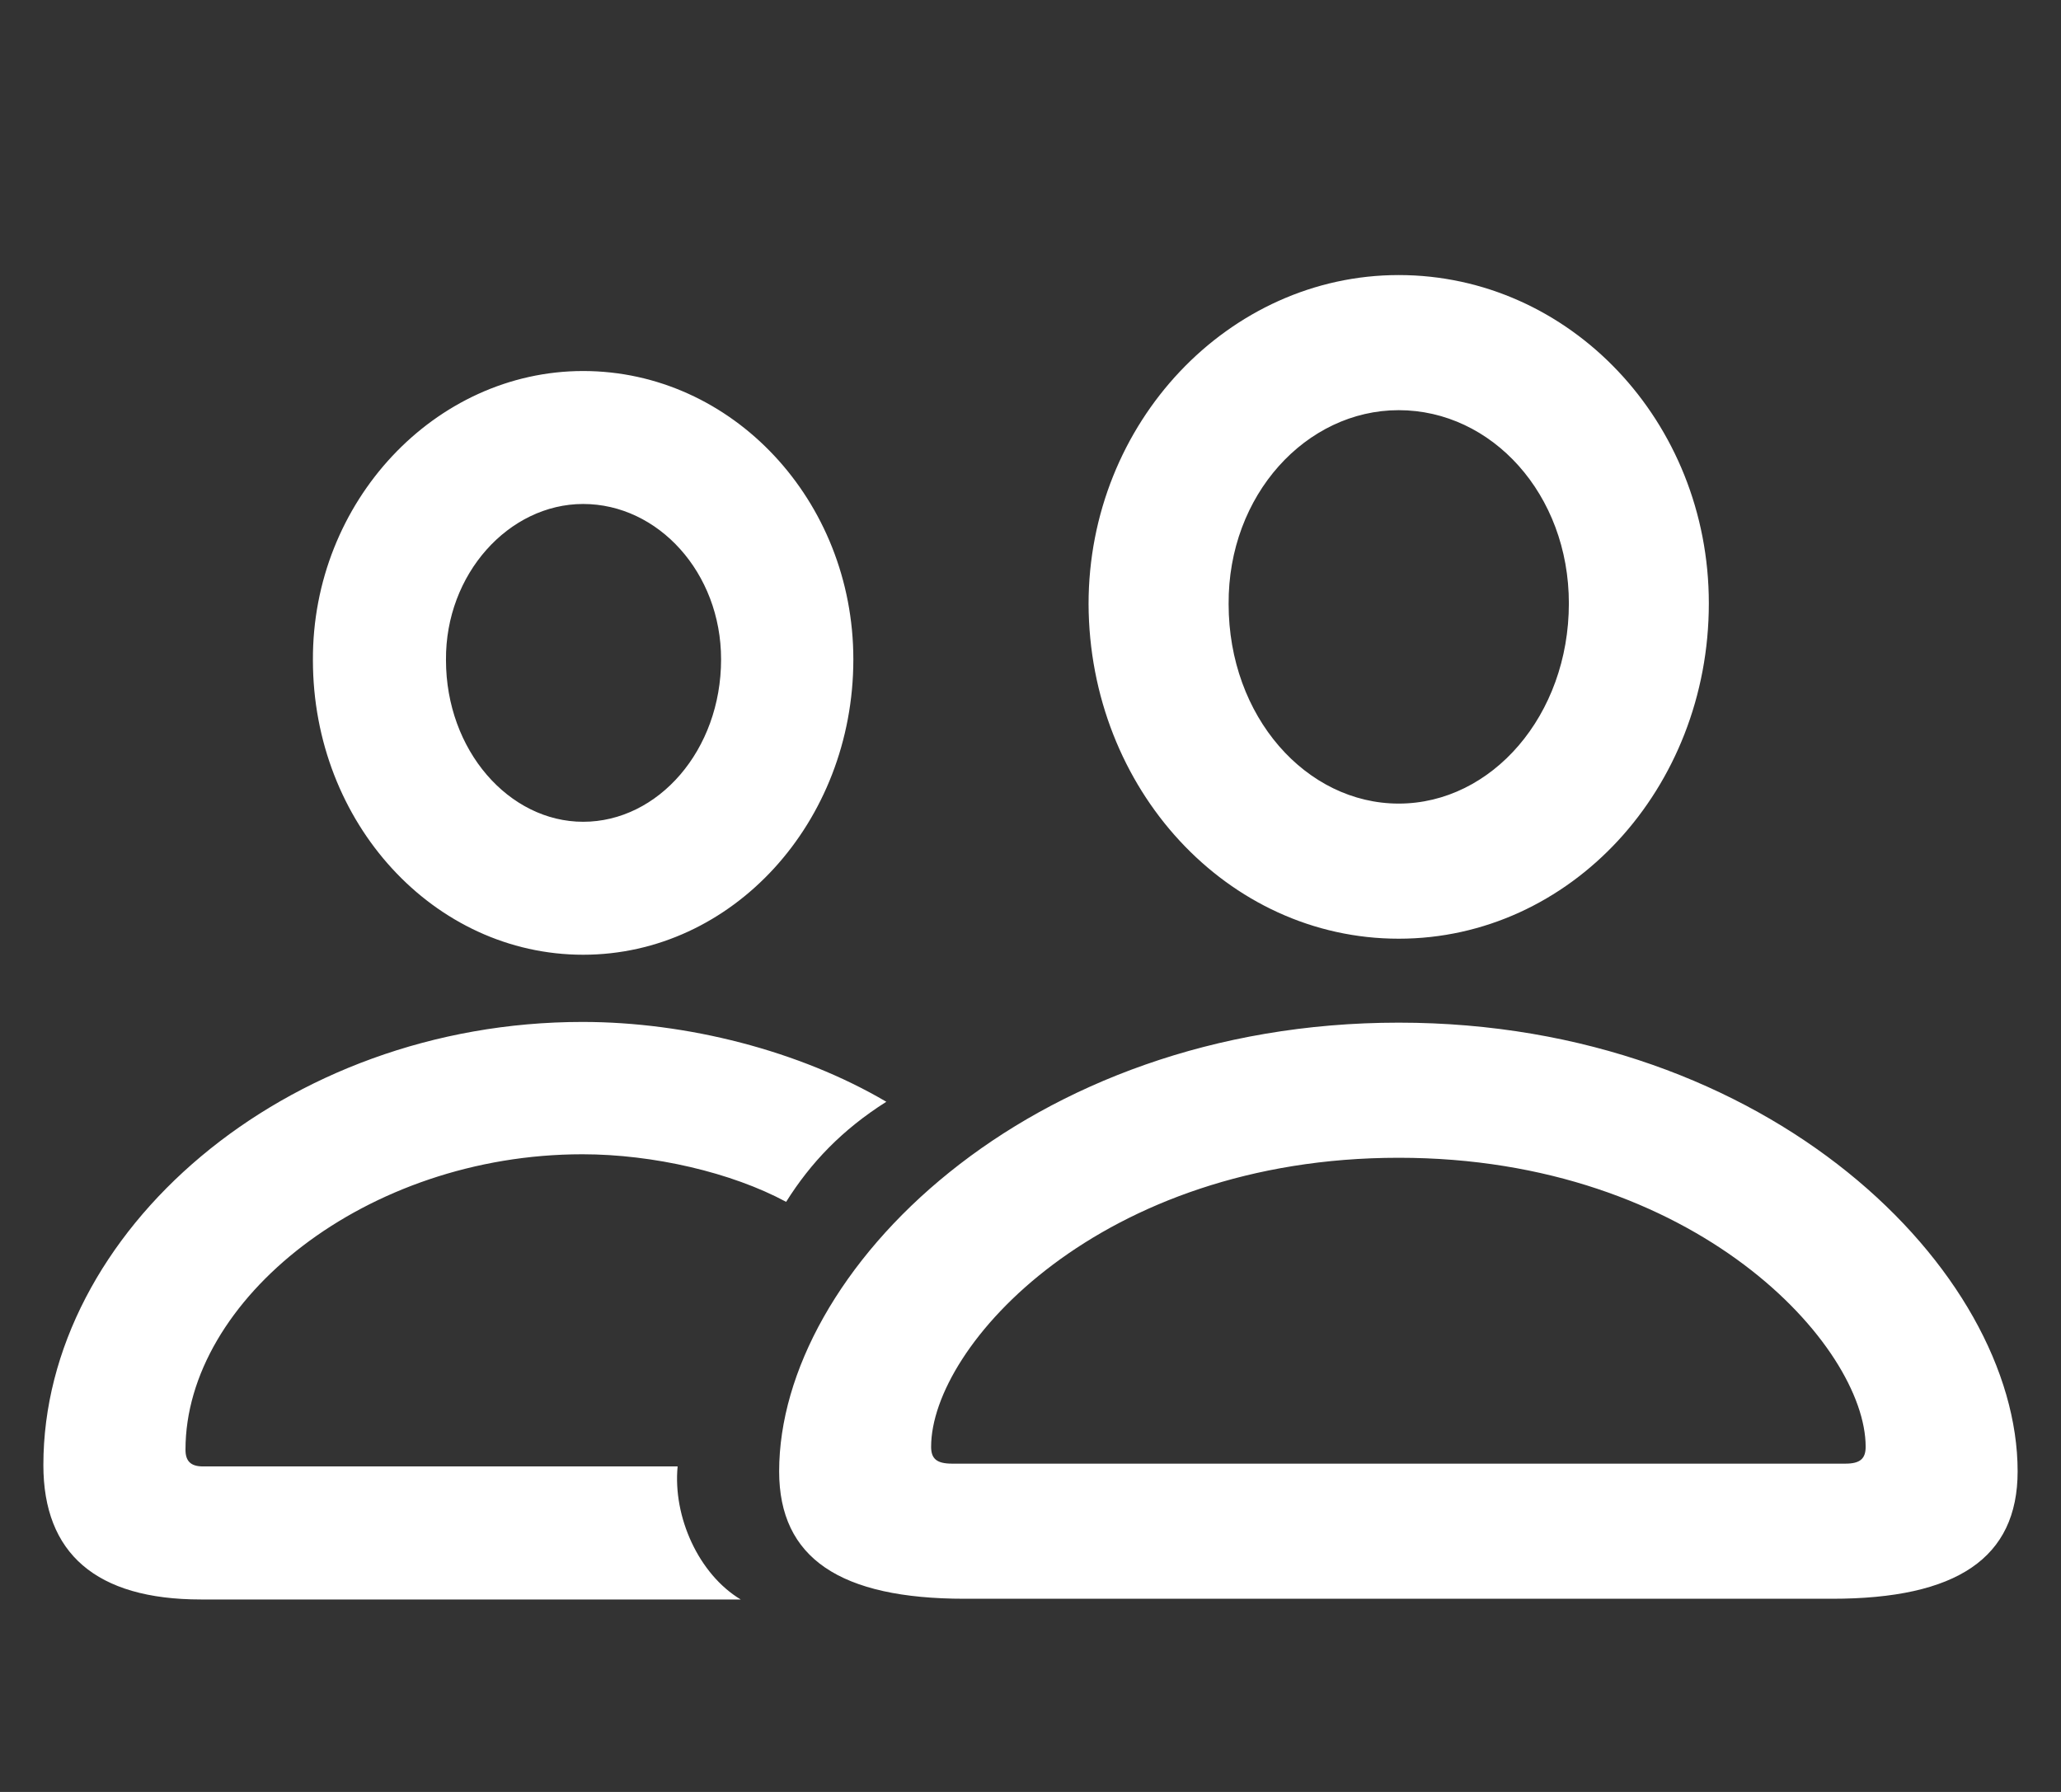 <svg width="23" height="20" viewBox="0 0 23 20" fill="none" xmlns="http://www.w3.org/2000/svg">
<rect x="0" y="0" width="23" height="20" fill="#333333" stroke="none"/>
<path d="M15.609 10.477C17.523 10.477 19.07 8.805 19.07 6.734C19.07 4.703 17.516 3.07 15.609 3.07C13.711 3.07 12.148 4.719 12.148 6.742C12.156 8.805 13.695 10.477 15.609 10.477ZM6.508 10.656C8.172 10.656 9.523 9.18 9.523 7.359C9.523 5.586 8.172 4.141 6.508 4.141C4.852 4.141 3.484 5.602 3.492 7.367C3.492 9.188 4.844 10.656 6.508 10.656ZM15.609 8.969C14.578 8.969 13.711 8 13.711 6.742C13.703 5.523 14.578 4.578 15.609 4.578C16.648 4.578 17.508 5.516 17.508 6.734C17.508 7.984 16.648 8.969 15.609 8.969ZM6.508 9.172C5.68 9.172 4.977 8.375 4.977 7.367C4.969 6.406 5.68 5.625 6.508 5.625C7.344 5.625 8.047 6.391 8.047 7.359C8.047 8.375 7.344 9.172 6.508 9.172ZM2.242 17.852H8.266C7.797 17.57 7.508 16.93 7.562 16.367H2.266C2.125 16.367 2.07 16.305 2.07 16.18C2.07 14.508 4.086 12.883 6.5 12.883C7.289 12.883 8.164 13.086 8.773 13.414C9.047 12.977 9.398 12.609 9.891 12.297C8.922 11.727 7.664 11.406 6.5 11.406C3.172 11.406 0.484 13.758 0.484 16.352C0.484 17.336 1.07 17.852 2.242 17.852ZM10.766 17.844H20.445C21.836 17.844 22.516 17.391 22.516 16.422C22.516 14.195 19.758 11.414 15.609 11.414C11.461 11.414 8.695 14.195 8.695 16.422C8.695 17.391 9.375 17.844 10.766 17.844ZM10.625 16.336C10.453 16.336 10.391 16.281 10.391 16.148C10.391 15.023 12.281 12.922 15.609 12.922C18.93 12.922 20.82 15.023 20.82 16.148C20.82 16.281 20.758 16.336 20.594 16.336H10.625Z" fill="white"/>
</svg>
